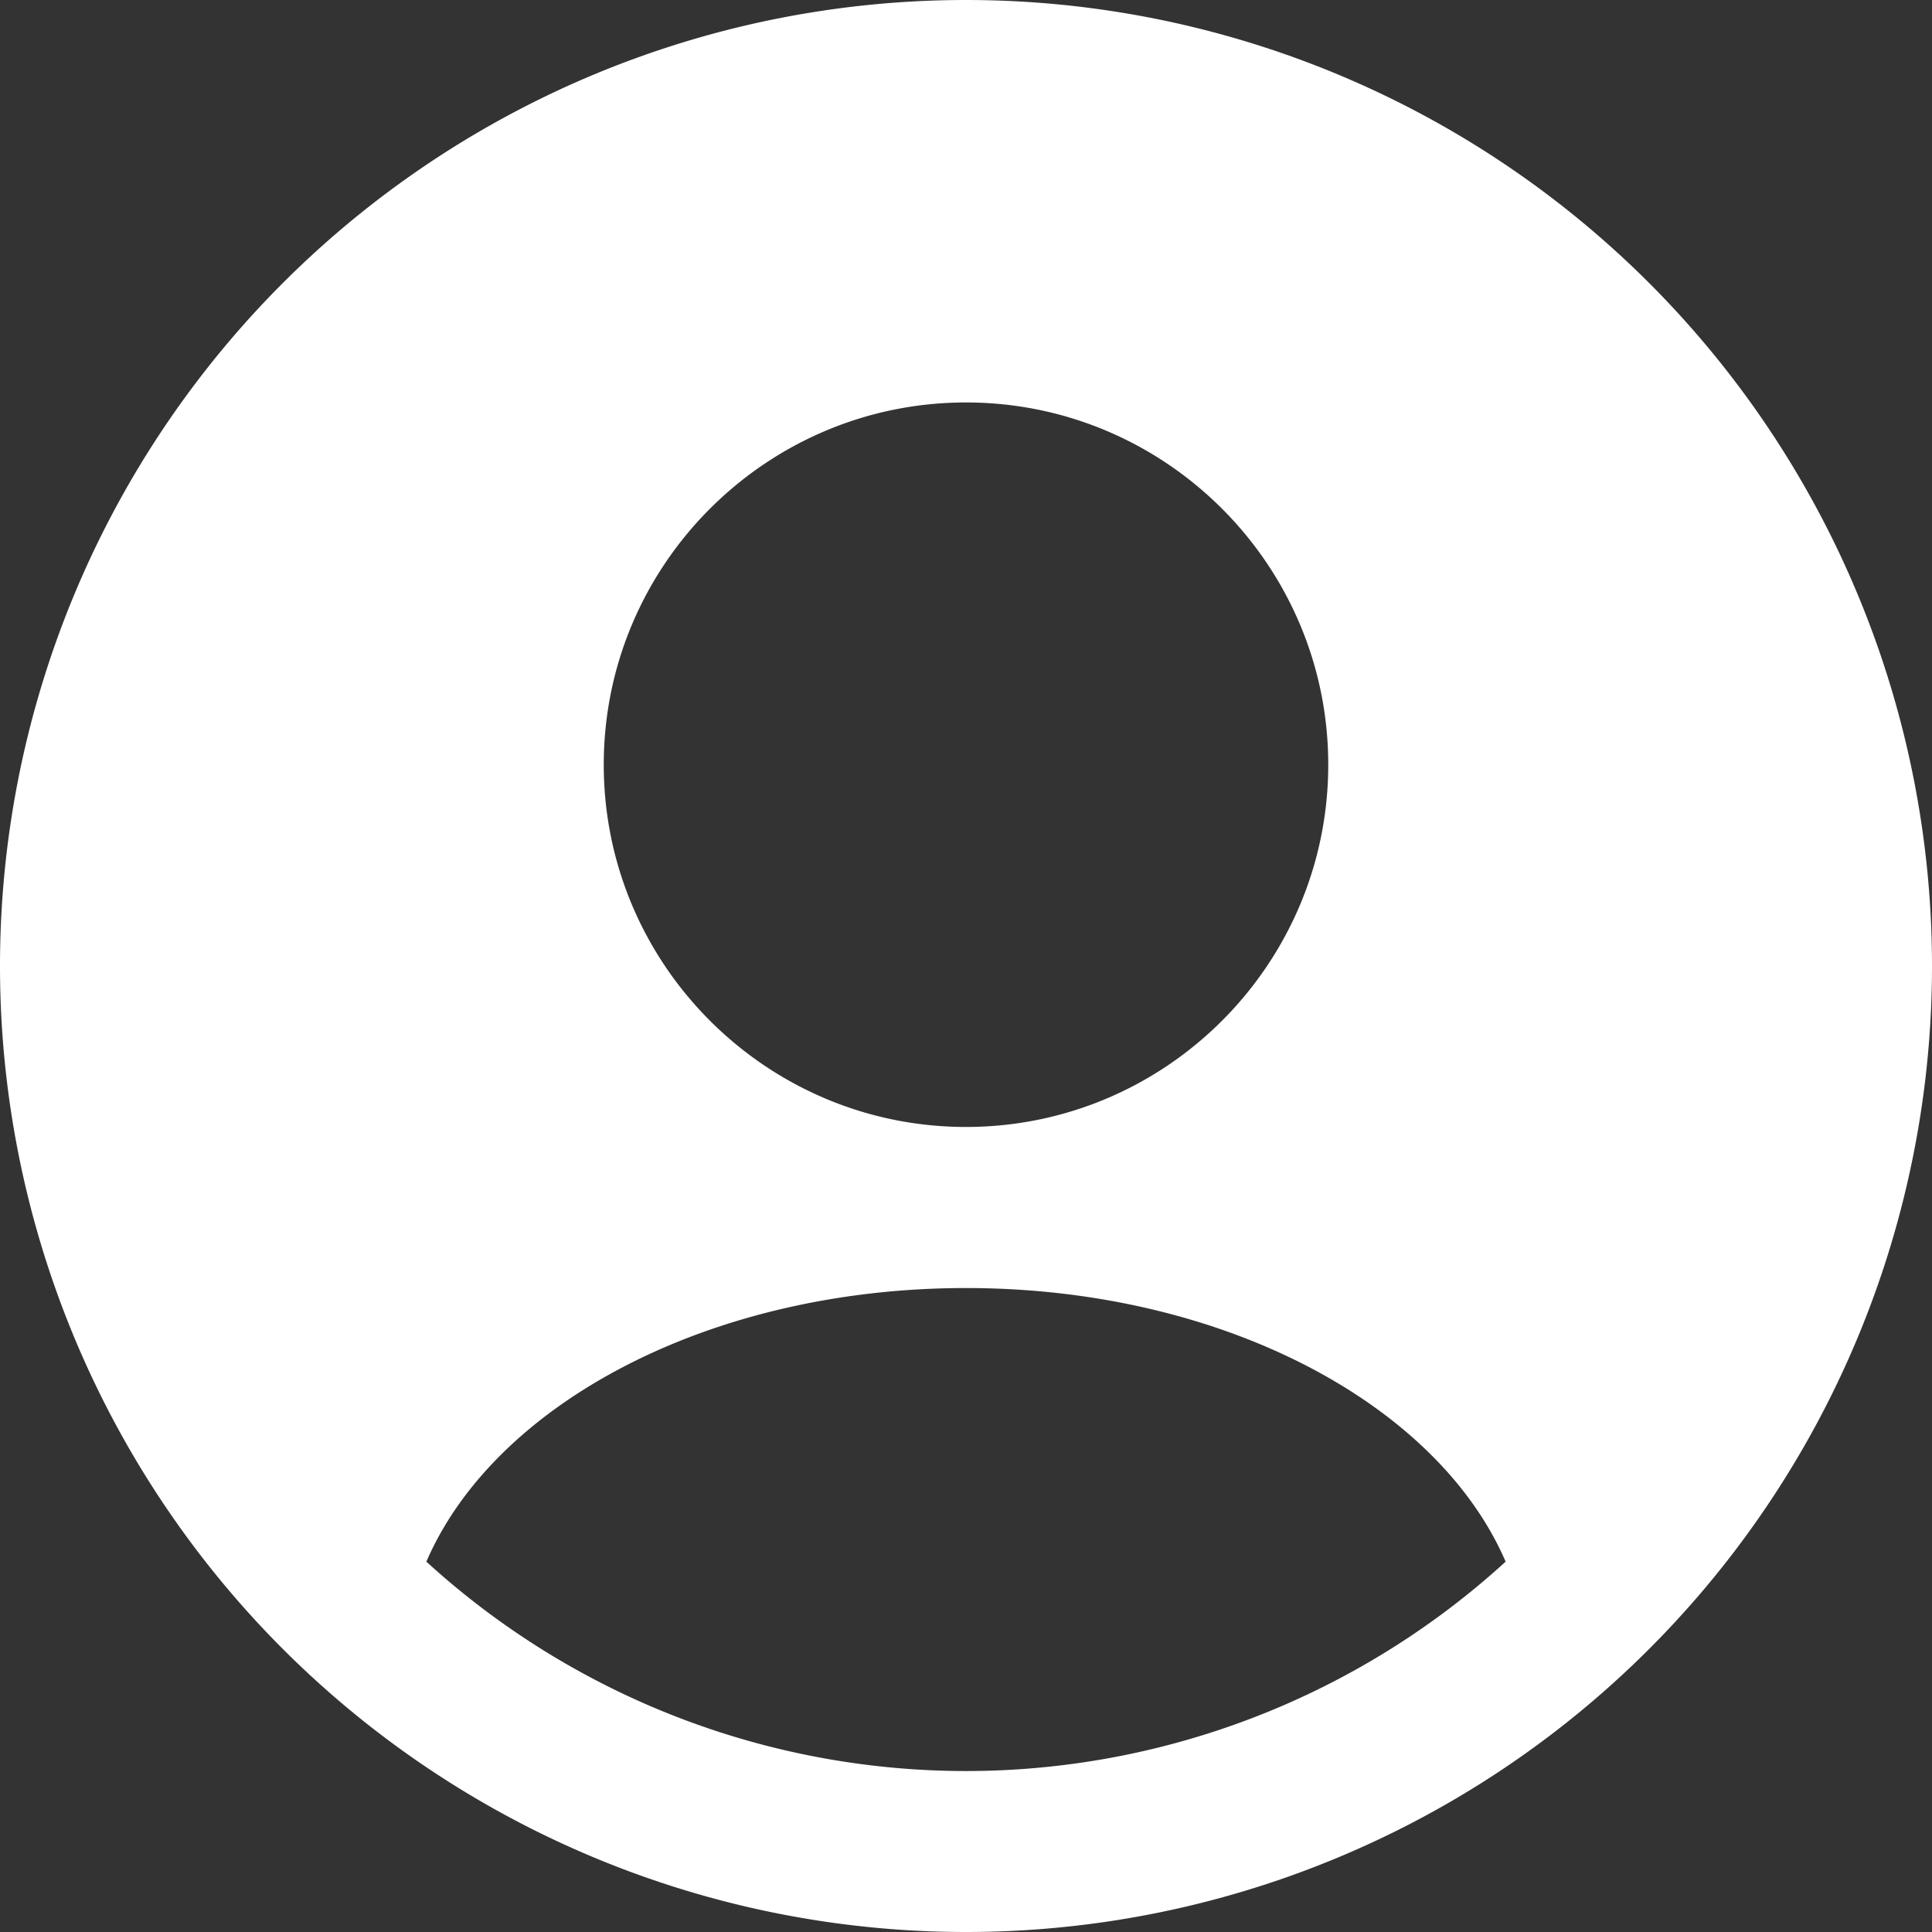 <svg  xmlns="http://www.w3.org/2000/svg"  viewBox="0 0 16 16">
  <rect x="0" y="0" width="16" height="16" fill="#333333" stroke="none"/>
  <path
    d="M8 0a8 8 0 100 16A8 8 0 008 0zm0 3.333c1.654 0 3 1.346 3 3s-1.346 3-3 3-3-1.346-3-3 1.346-3 3-3zm0 11.334a6.63 6.63 0 01-4.469-1.734c.564-1.306 2.346-2.266 4.469-2.266s3.905.96 4.469 2.266A6.63 6.63 0 018 14.667z"
    fill-rule="nonzero"
    fill="white"
  ></path>
</svg>

